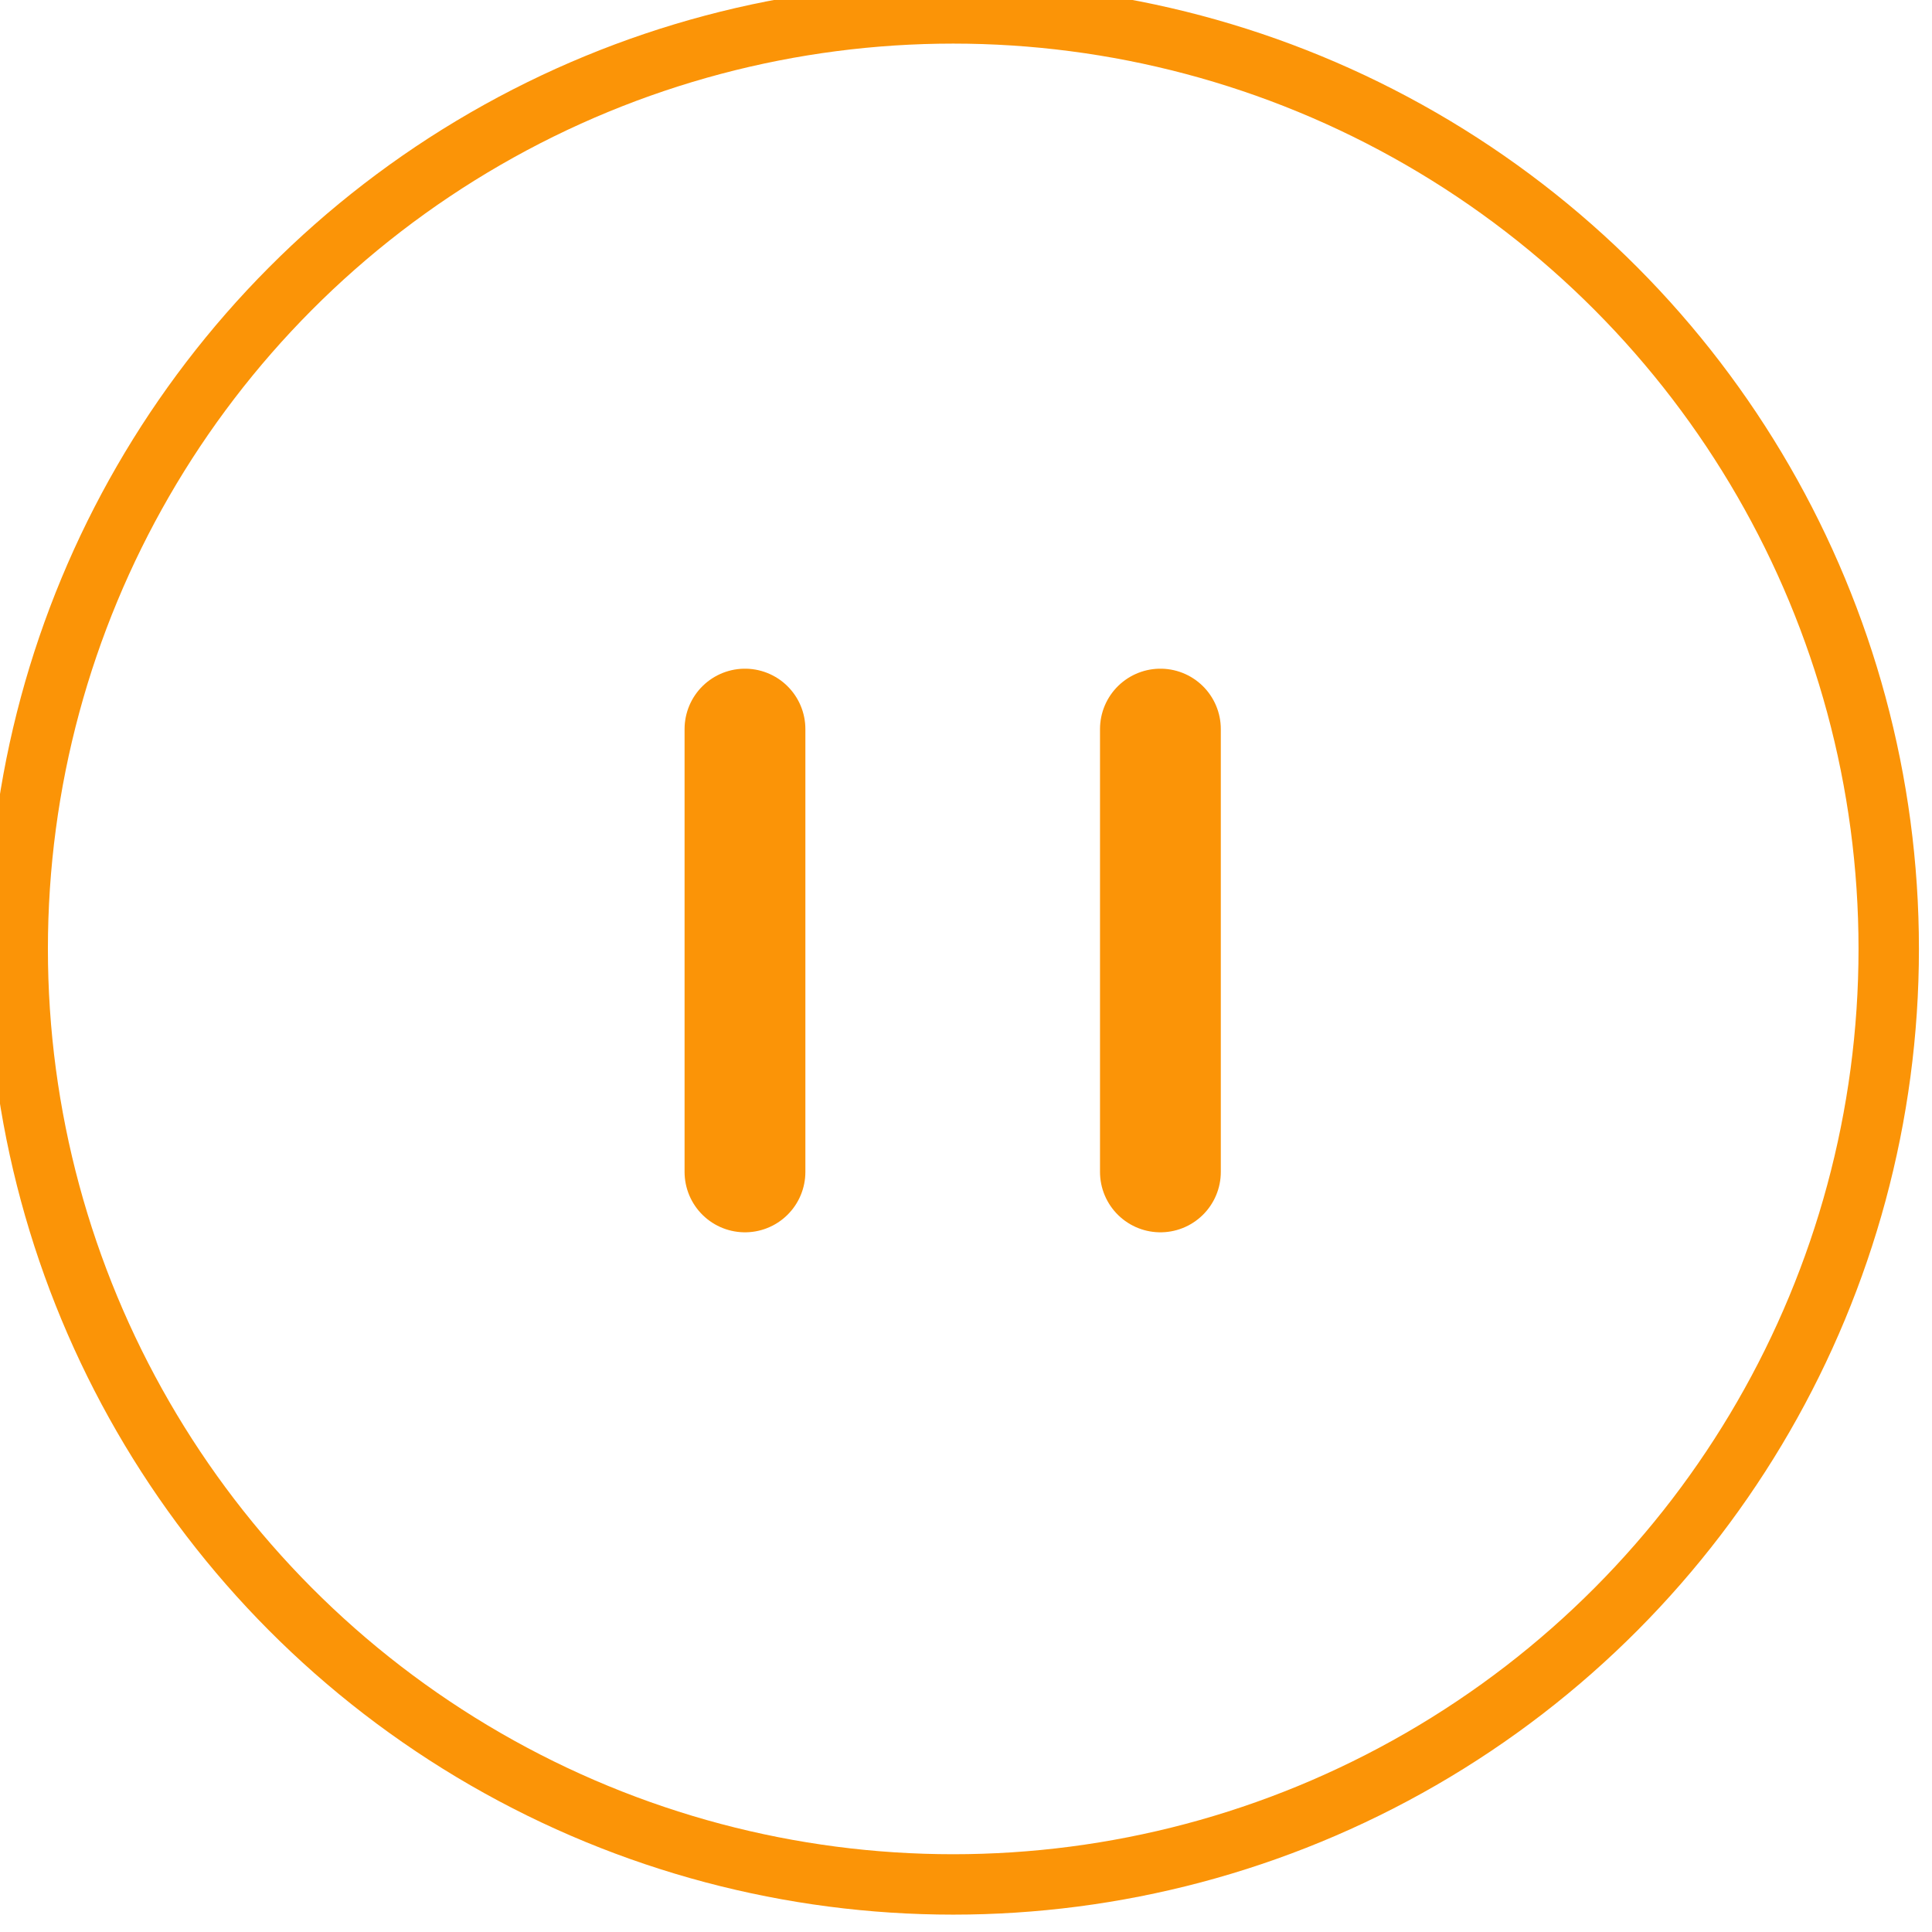 <?xml version="1.0" encoding="UTF-8" standalone="no"?>
<!-- Created with Inkscape (http://www.inkscape.org/) -->

<svg
   xmlns:dc="http://purl.org/dc/elements/1.1/"
   xmlns:cc="http://creativecommons.org/ns#"
   xmlns:rdf="http://www.w3.org/1999/02/22-rdf-syntax-ns#"
   xmlns:svg="http://www.w3.org/2000/svg"
   xmlns="http://www.w3.org/2000/svg"
   xmlns:sodipodi="http://sodipodi.sourceforge.net/DTD/sodipodi-0.dtd"
   xmlns:inkscape="http://www.inkscape.org/namespaces/inkscape"
   width="8.467mm"
   height="8.467mm"
   viewBox="0 0 8.467 8.467"
   version="1.1"
   id="svg5677"
   inkscape:version="0.92.1 r15371"
   sodipodi:docname="pending.svg"
   inkscape:export-filename="E:\Projects\gitlab_pipelines\src\main\resources\toolWindow\pending.png"
   inkscape:export-xdpi="145.31754"
   inkscape:export-ydpi="145.31754">
  <defs
     id="defs5671" />
  <sodipodi:namedview
     id="base"
     pagecolor="#ffffff"
     bordercolor="#666666"
     borderopacity="1.0"
     inkscape:pageopacity="0.0"
     inkscape:pageshadow="2"
     inkscape:zoom="31.678384"
     inkscape:cx="5.1017762"
     inkscape:cy="10.363426"
     inkscape:document-units="mm"
     inkscape:current-layer="layer1"
     showgrid="false"
     fit-margin-top="0"
     fit-margin-left="0"
     fit-margin-right="0"
     fit-margin-bottom="0"
     inkscape:window-width="2560"
     inkscape:window-height="1417"
     inkscape:window-x="2552"
     inkscape:window-y="-8"
     inkscape:window-maximized="1" />
  <g
     inkscape:label="Layer 1"
     inkscape:groupmode="layer"
     id="layer1"
     transform="translate(-195.848,-242.82)">
    <g
       id="g6711"
       transform="matrix(1.539,0,0,1.539,-105.643,-135.409)"
       style="stroke-width:0.65">
      <circle
         r="2.664"
         cy="248.465"
         cx="198.615"
         id="path6233"
         style="opacity:1;fill:none;fill-opacity:1;stroke:#fb9407;stroke-width:0.172;stroke-linecap:round;stroke-linejoin:round;stroke-miterlimit:4;stroke-dasharray:none;stroke-opacity:1;paint-order:stroke markers fill" />
      <path
         inkscape:connector-curvature="0"
         id="path6235"
         d="m 198.022,247.839 v 1.261"
         style="fill:none;stroke:#fb9407;stroke-width:0.344;stroke-linecap:round;stroke-linejoin:miter;stroke-miterlimit:4;stroke-dasharray:none;stroke-opacity:1" />
      <path
         inkscape:connector-curvature="0"
         id="path6235-5"
         d="m 199.205,247.839 v 1.261"
         style="fill:none;stroke:#fb9407;stroke-width:0.344;stroke-linecap:round;stroke-linejoin:miter;stroke-miterlimit:4;stroke-dasharray:none;stroke-opacity:1" />
    </g>
  </g>
</svg>
